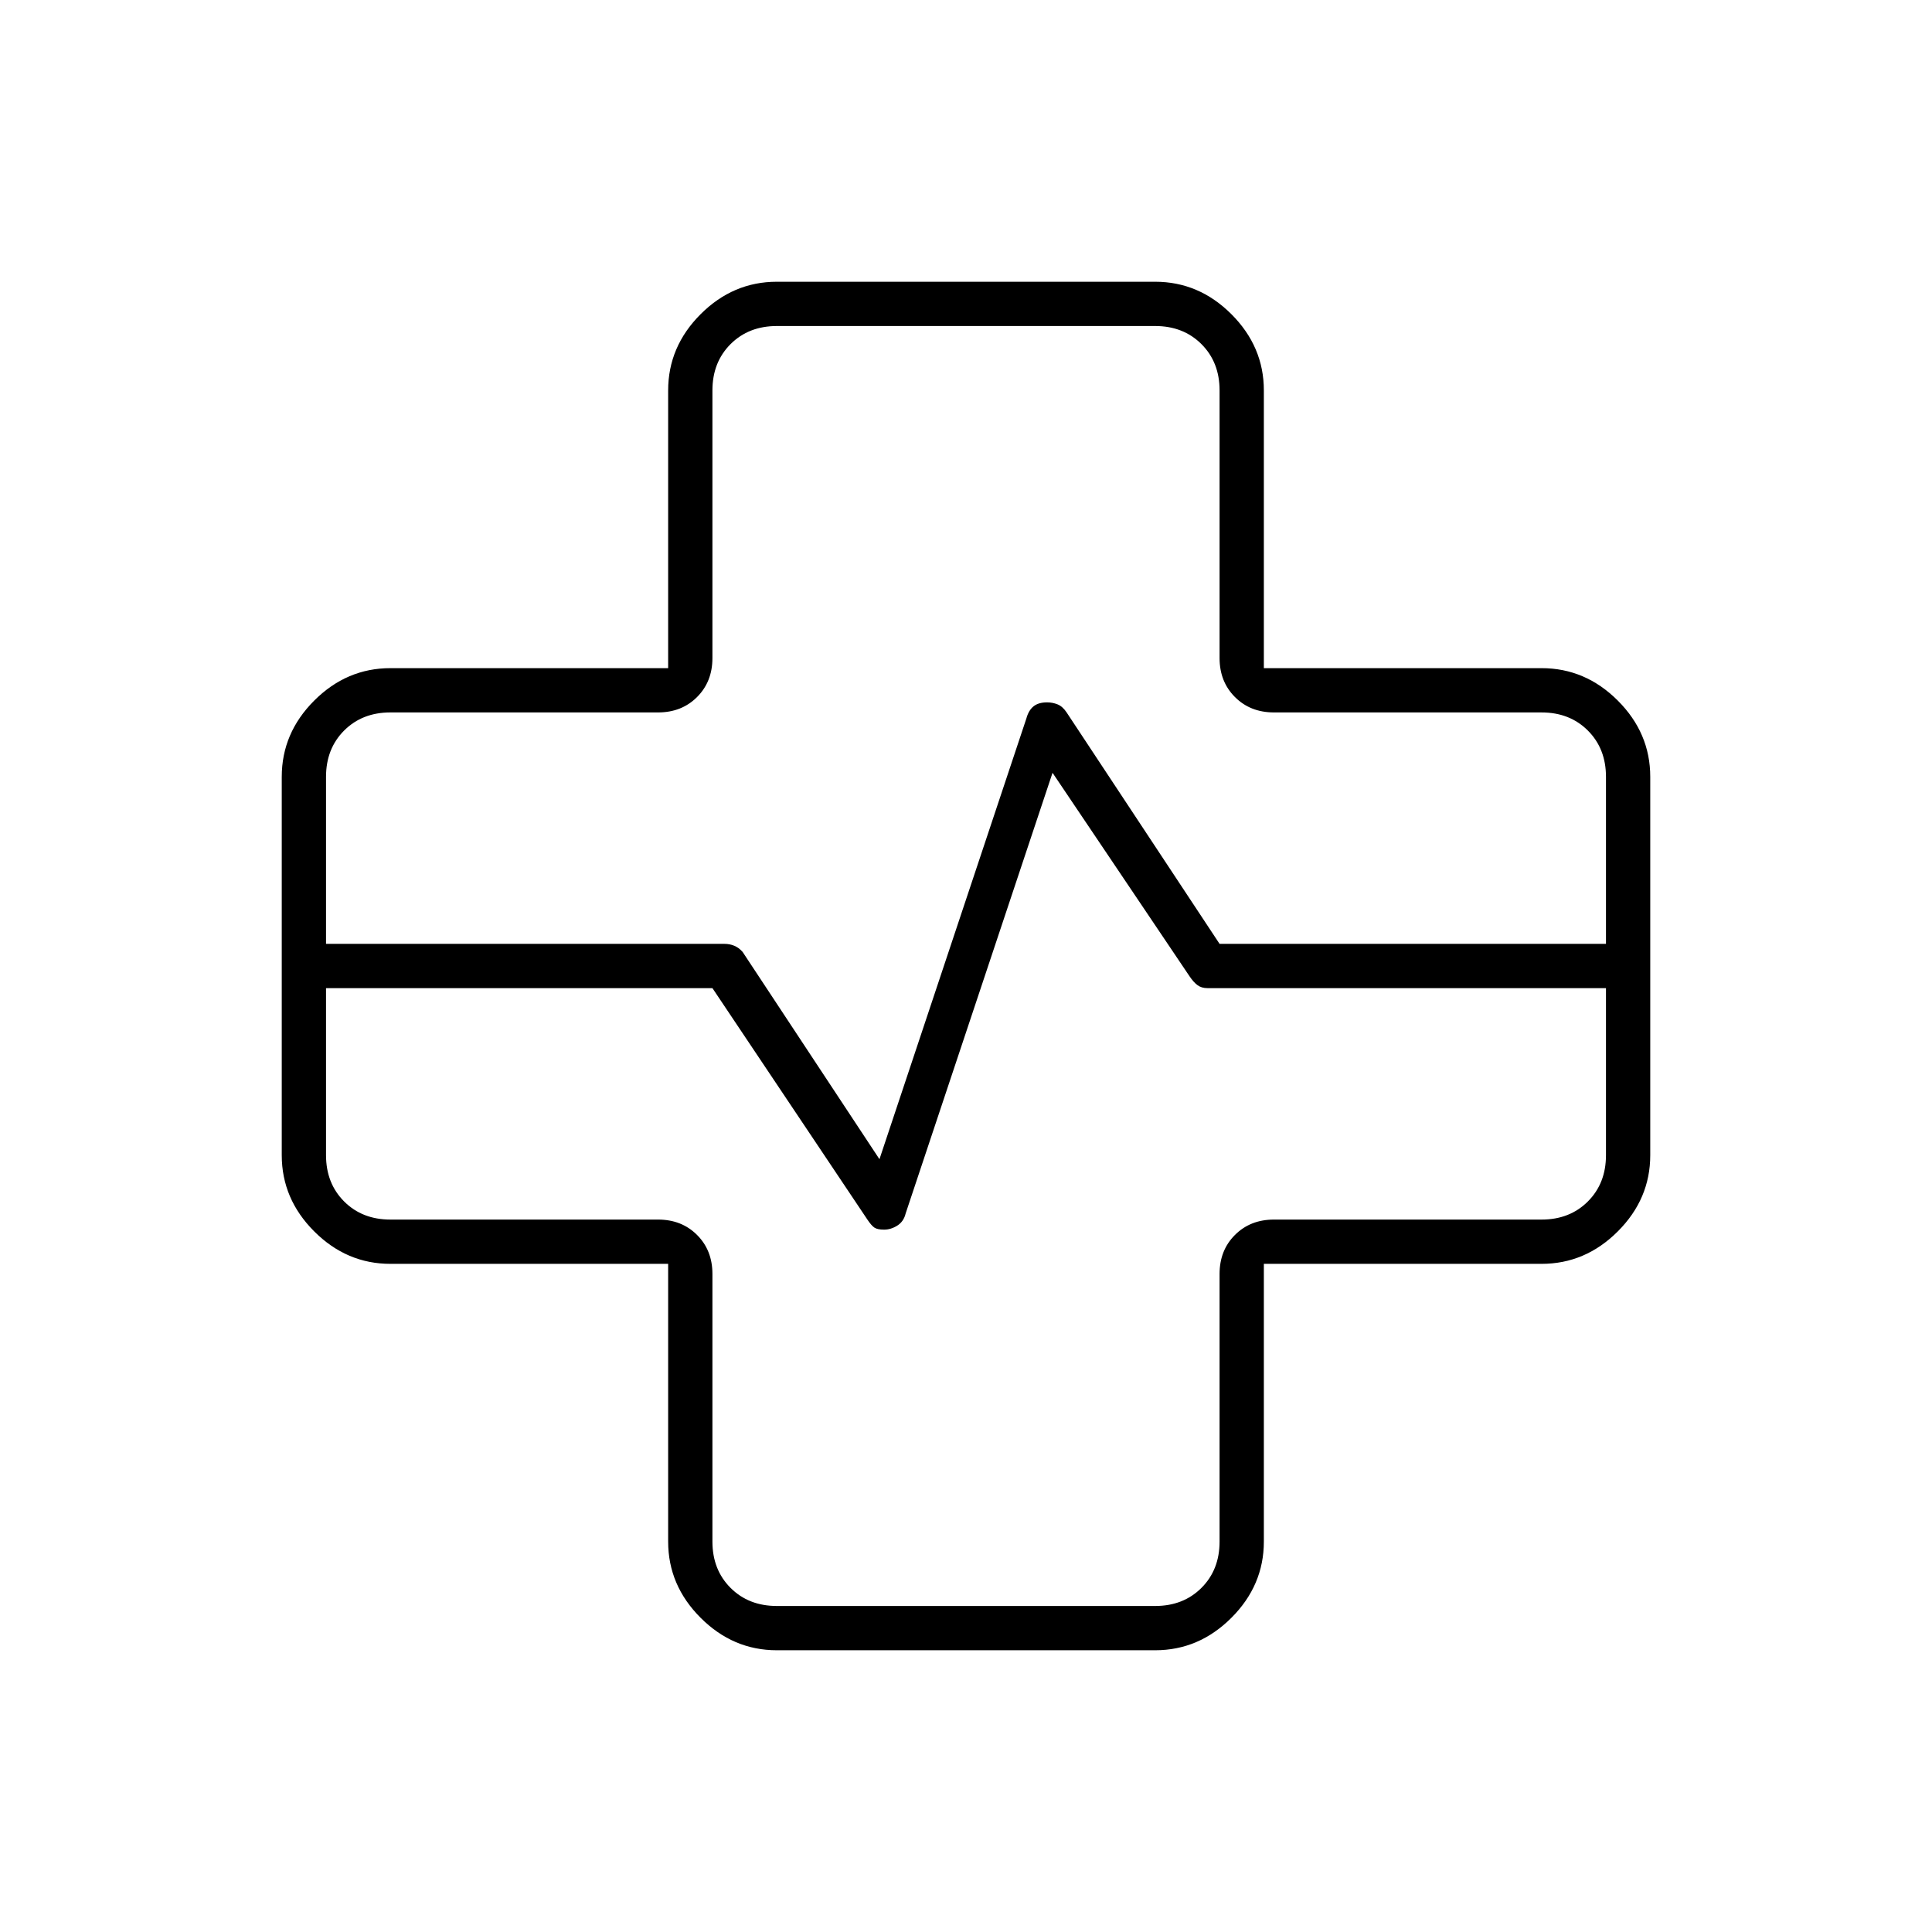 <svg xmlns="http://www.w3.org/2000/svg" height="48" viewBox="0 -960 960 960" width="48"><path d="M386-140q-21.75 0-37.87-16.13Q332-172.25 332-194v-138H194q-21.75 0-37.87-16.13Q140-364.25 140-386v-188q0-21.75 16.13-37.88Q172.25-628 194-628h138v-138q0-21.75 16.13-37.88Q364.25-820 386-820h188q21.75 0 37.88 16.12Q628-787.75 628-766v138h138q21.75 0 37.88 16.12Q820-595.75 820-574v188q0 21.75-16.12 37.87Q787.75-332 766-332H628v138q0 21.75-16.12 37.87Q595.75-140 574-140H386ZM162-491h198q2.58 0 4.85.94 2.28.95 4.15 3.06l68 103 73-219q1.08-4 3.53-6 2.45-2 6.76-2 2.71 0 5.21 1t4.5 4l76 115h192v-83q0-14-9-23t-23-9H633q-11.72 0-19.36-7.64Q606-621.28 606-633v-133q0-14-9-23t-23-9H386q-14 0-23 9t-9 23v133q0 11.72-7.64 19.36Q338.73-606 327-606H194q-14 0-23 9t-9 23v83Zm0 22v83q0 14 9 23t23 9h133q11.73 0 19.36 7.64Q354-338.73 354-327v133q0 14 9 23t23 9h188q14 0 23-9t9-23v-133q0-11.73 7.64-19.36Q621.28-354 633-354h133q14 0 23-9t9-23v-83H600q-3 0-5-1.5t-4-4.5l-68-101-73 219q-.97 4-4.15 6-3.18 2-6.55 2-3.3 0-4.8-1t-3.5-4l-77-115H162Zm318-11Z"/></svg>
